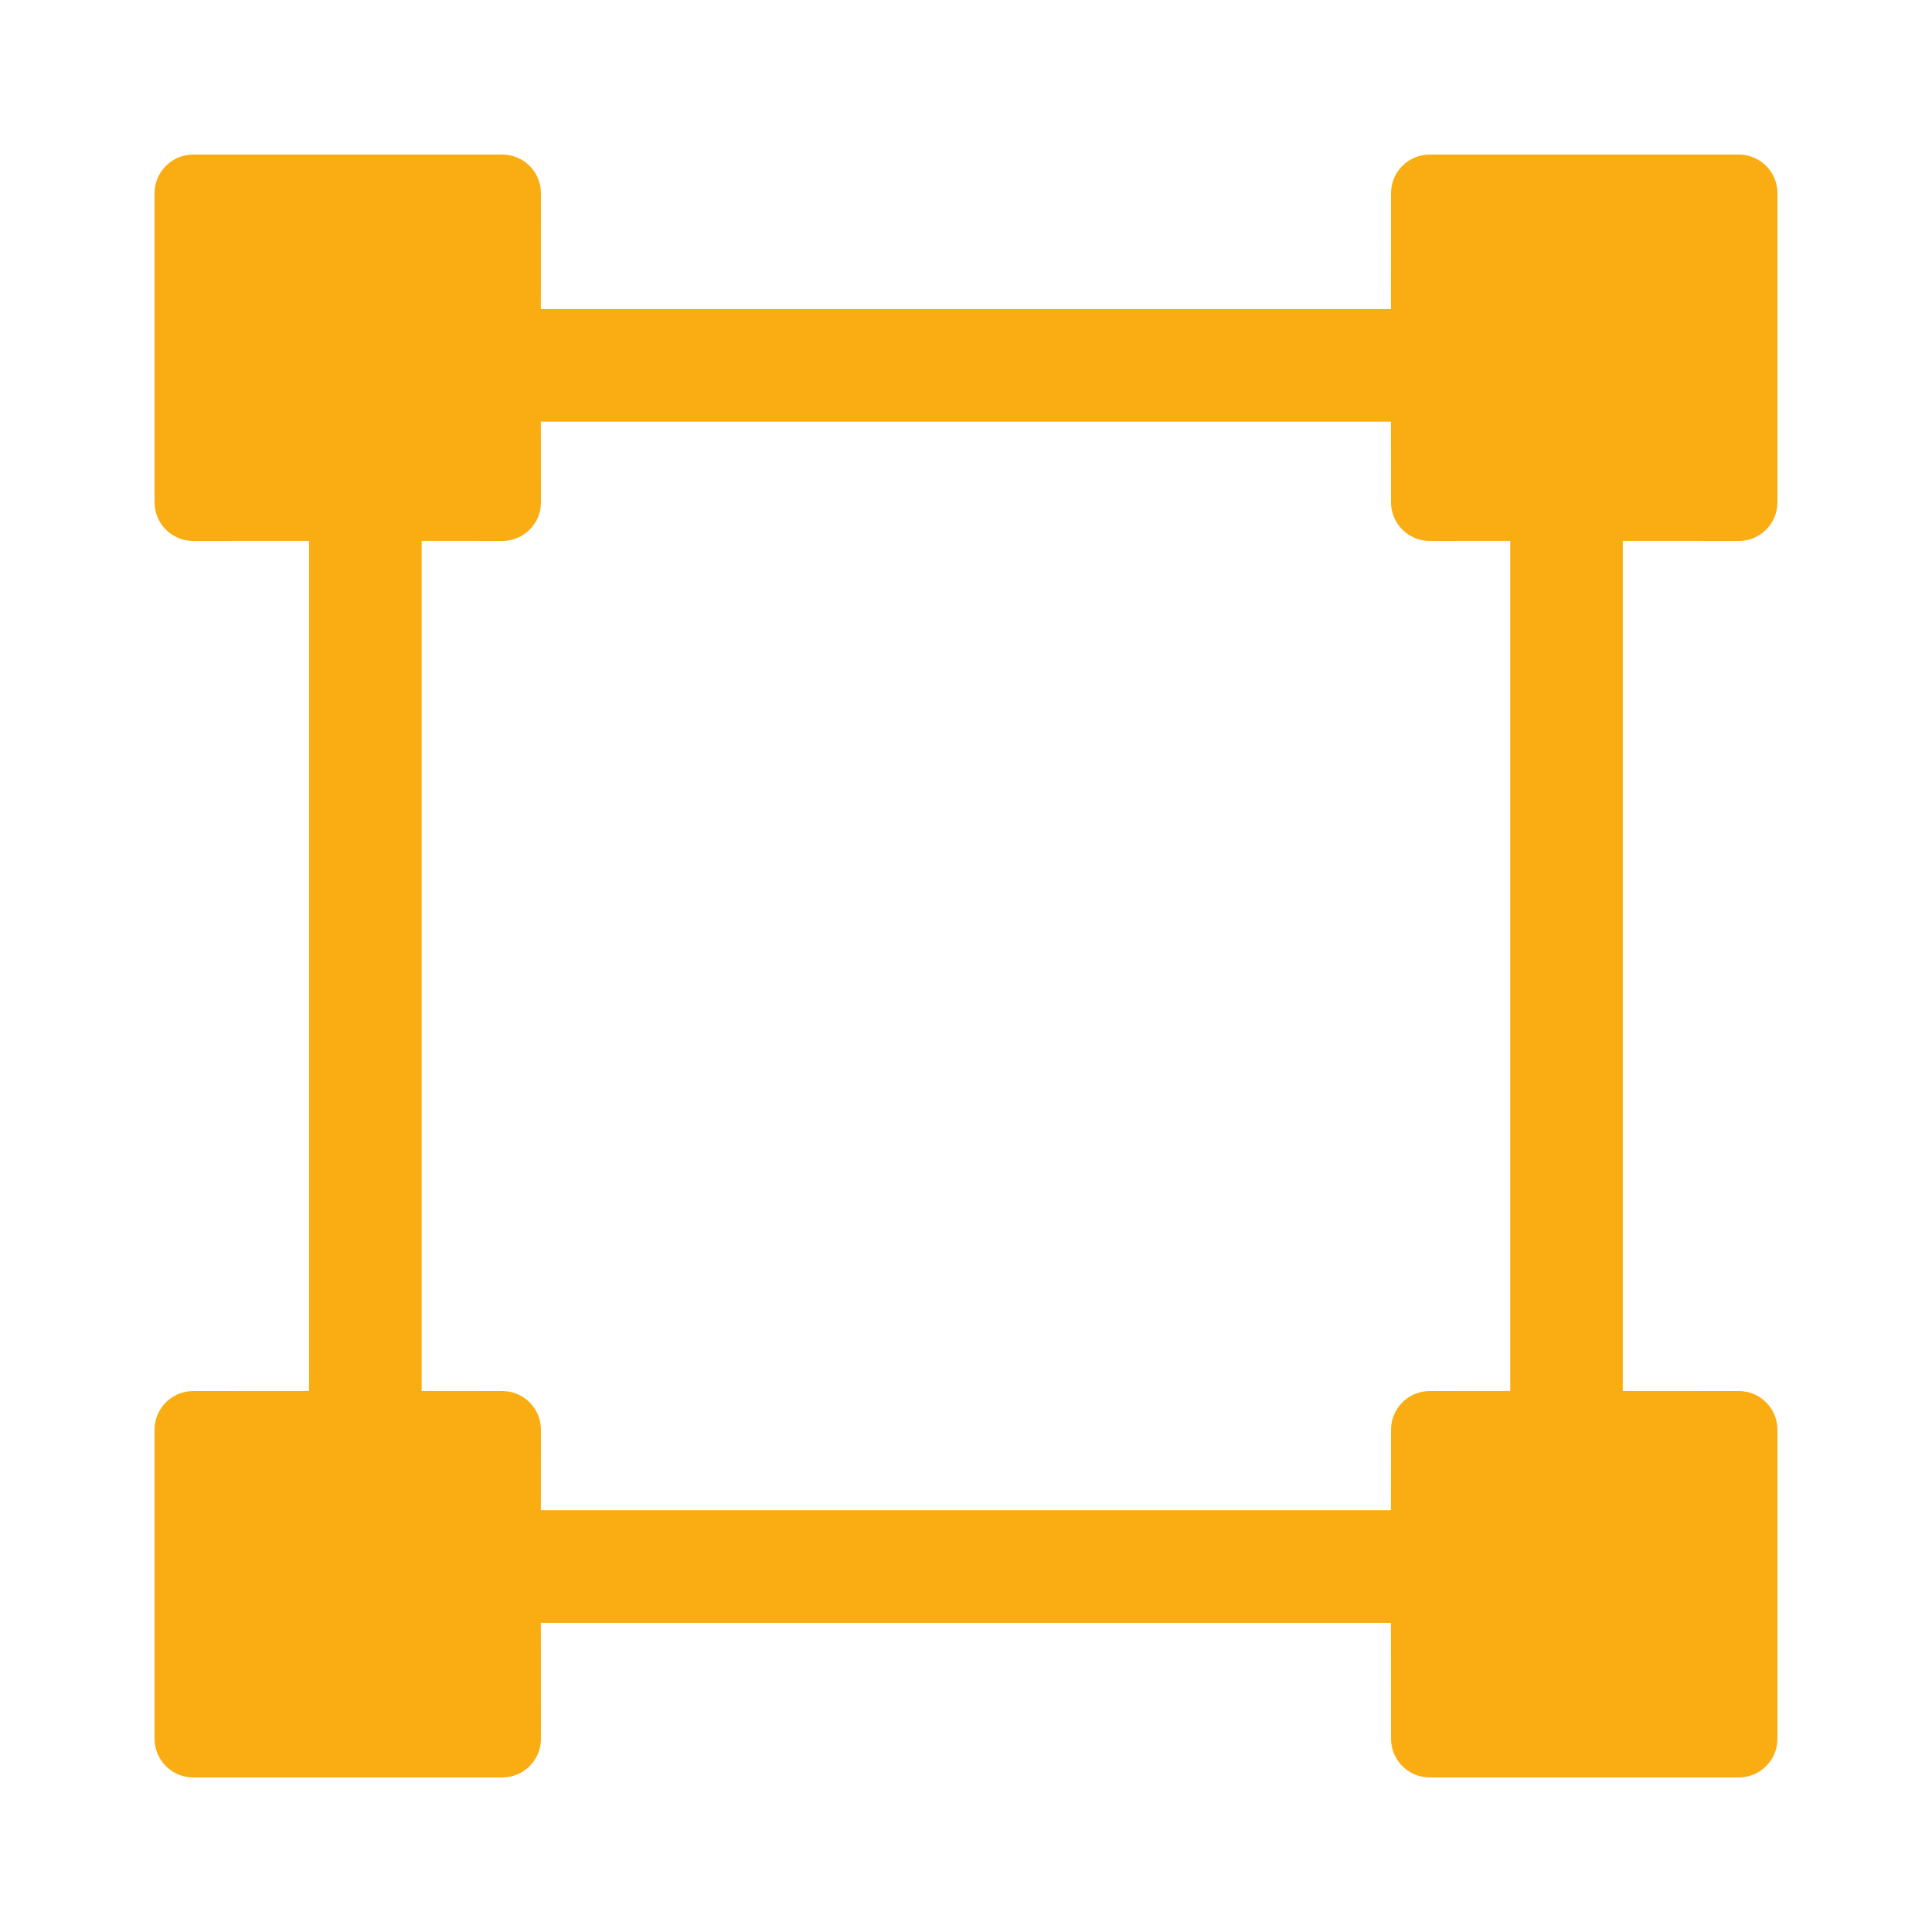 <svg xmlns="http://www.w3.org/2000/svg" width="26" height="26" viewBox="0 0 26 26">
    <g fill="none" fill-rule="evenodd">
        <g>
            <g>
                <g>
                    <g>
                        <path d="M0 0L26 0 26 26 0 26z" transform="translate(-819 -2358) translate(150 2169) translate(105 174) translate(564 15)"/>
                        <path fill="#FAAD13" d="M6.76 2.08c.287 0 .52.233.52.52l-.001 1.559h11.44L18.72 2.6c0-.287.233-.52.52-.52h4.16c.287 0 .52.233.52.52v4.16c0 .287-.233.52-.52.52l-1.561-.001v11.44l1.561.001c.287 0 .52.233.52.52v4.16c0 .287-.233.52-.52.52h-4.16c-.287 0-.52-.233-.52-.52l-.001-1.561H7.279L7.28 23.4c0 .287-.233.52-.52.52H2.6c-.287 0-.52-.233-.52-.52v-4.16c0-.287.233-.52.52-.52l1.559-.001V7.279L2.6 7.28c-.287 0-.52-.233-.52-.52V2.6c0-.287.233-.52.52-.52h4.16zm11.959 3.595H7.279L7.28 6.76c0 .287-.233.52-.52.52l-1.085-.001v11.44l1.085.001c.287 0 .52.233.52.52l-.001 1.084h11.44l.001-1.084c0-.287.233-.52.52-.52l1.084-.001V7.279l-1.084.001c-.287 0-.52-.233-.52-.52l-.001-1.085z" transform="translate(-819 -2358) translate(150 2169) translate(105 174) translate(564 15)"/>
                    </g>
                </g>
            </g>
        </g>
    </g>
</svg>
